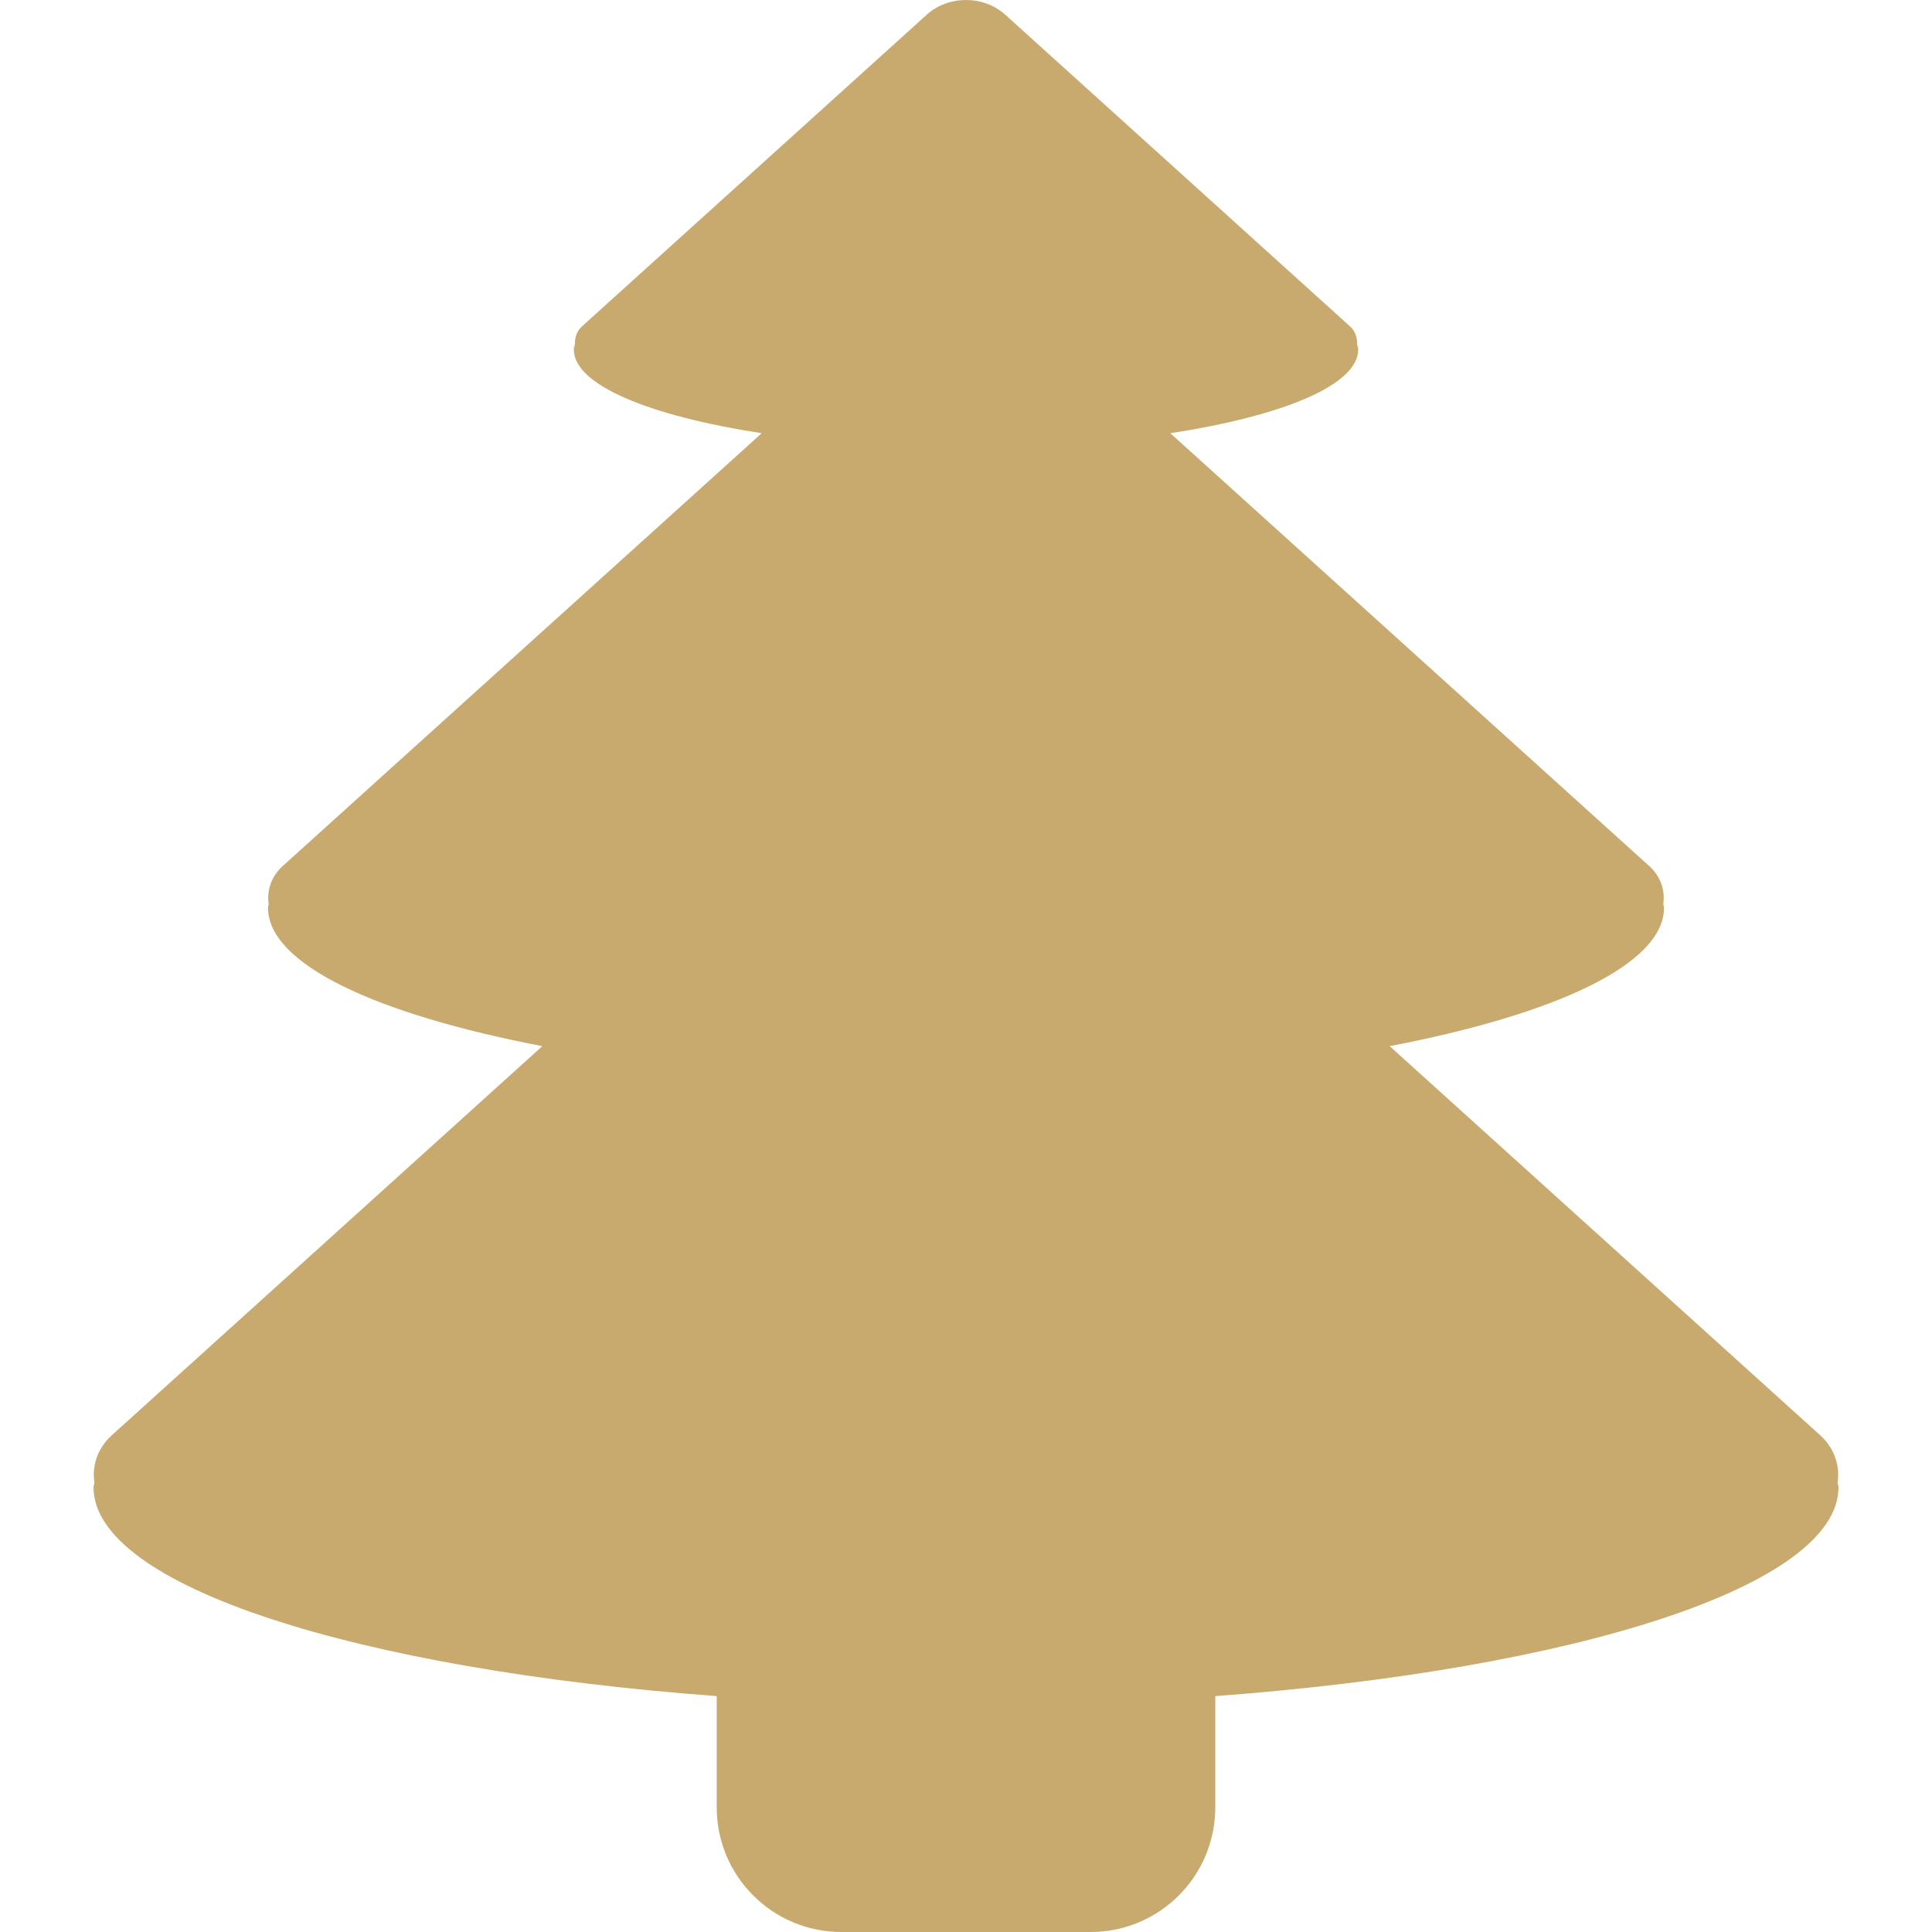 <svg fill="#000000" version="1.1" xmlns="http://www.w3.org/2000/svg" xmlns:xlink="http://www.w3.org/1999/xlink"  width="800px"
	 height="800px" viewBox="0 0 28 31" xml:space="preserve">
<g id="pine">
	<path d="M28,23.862c0-0.024-0.013-0.049-0.015-0.073c0.042-0.273-0.054-0.554-0.275-0.756l-6.912-6.247
		c2.672-0.513,4.402-1.315,4.402-2.222c0-0.02-0.01-0.039-0.012-0.059c0.033-0.219-0.043-0.442-0.221-0.605l-7.689-6.949
		c1.806-0.277,3.015-0.773,3.015-1.342c0-0.027-0.011-0.055-0.017-0.082c0.001-0.106-0.027-0.211-0.113-0.289l-5.534-5.003
		c-0.347-0.313-0.911-0.313-1.258,0L7.837,5.238C7.751,5.316,7.723,5.421,7.724,5.527C7.718,5.555,7.707,5.582,7.707,5.609
		c0,0.568,1.209,1.064,3.015,1.342L3.032,13.9c-0.178,0.163-0.254,0.387-0.221,0.605C2.81,14.525,2.8,14.545,2.8,14.564
		c0,0.906,1.73,1.709,4.402,2.222L0.29,23.033c-0.222,0.202-0.317,0.482-0.275,0.756C0.013,23.813,0,23.838,0,23.862
		c0,1.585,4.219,2.923,10,3.353V29c0,1.104,0.896,2,2,2h4c1.104,0,2-0.896,2-2v-1.785C23.781,26.785,28,25.447,28,23.862z" fill="#c8aa6e"/>
</g>
</svg>